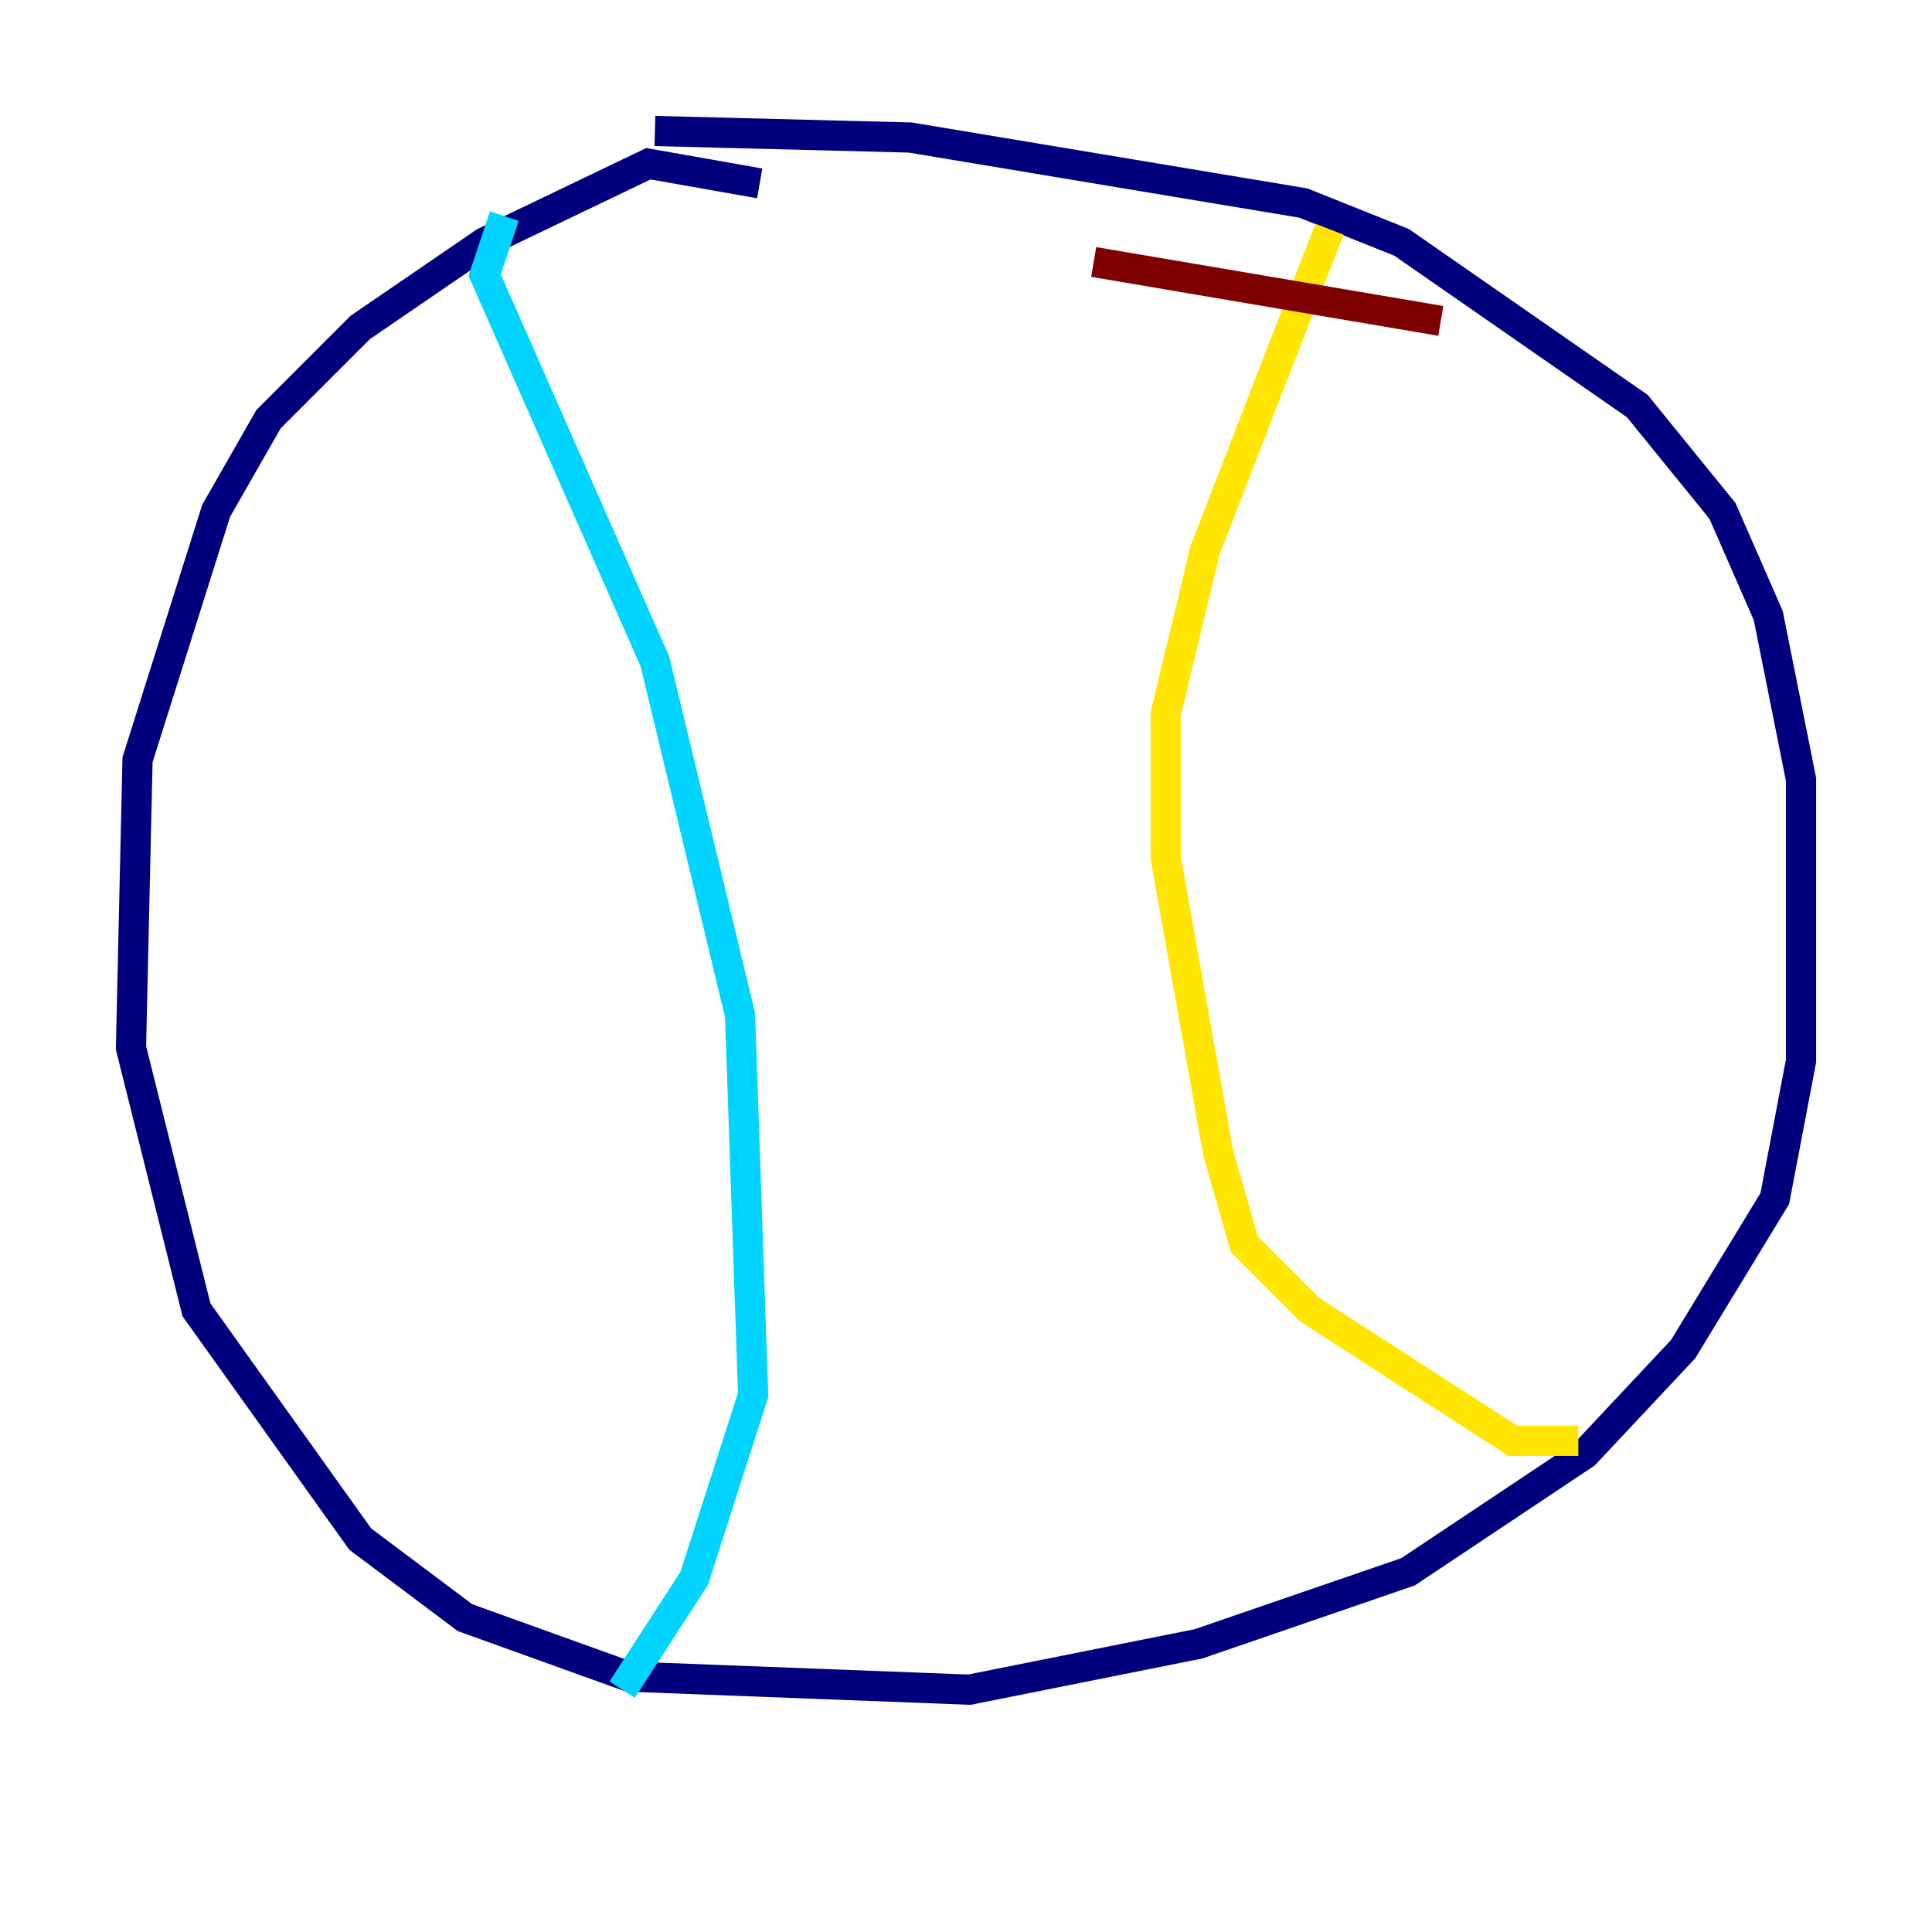 <?xml version="1.0" encoding="utf-8" ?>
<svg baseProfile="tiny" height="128" version="1.2" viewBox="0,0,128,128" width="128" xmlns="http://www.w3.org/2000/svg" xmlns:ev="http://www.w3.org/2001/xml-events" xmlns:xlink="http://www.w3.org/1999/xlink"><defs /><polyline fill="none" points="50.332,12.149 42.956,10.848 32.108,16.054 23.864,21.695 17.79,27.77 14.319,33.844 9.112,50.332 8.678,69.424 13.017,86.78 23.864,101.966 30.807,107.173 41.654,111.078 64.217,111.946 79.403,108.909 93.288,104.136 105.003,96.325 111.512,89.383 117.586,79.403 119.322,70.291 119.322,51.634 117.153,40.786 114.115,33.844 108.475,26.902 92.854,16.054 86.346,13.451 60.312,9.112 43.39,8.678" stroke="#00007f" stroke-width="2" /><polyline fill="none" points="33.41,14.319 32.108,18.224 43.39,43.824 49.031,67.254 49.898,92.42 45.993,104.57 41.22,111.946" stroke="#00d4ff" stroke-width="2" /><polyline fill="none" points="88.081,15.186 79.837,36.447 77.234,47.295 77.234,56.841 80.705,76.366 82.441,82.441 86.78,86.78 100.231,95.458 104.57,95.458" stroke="#ffe500" stroke-width="2" /><polyline fill="none" points="72.461,17.356 95.458,21.261" stroke="#7f0000" stroke-width="2" /></svg>